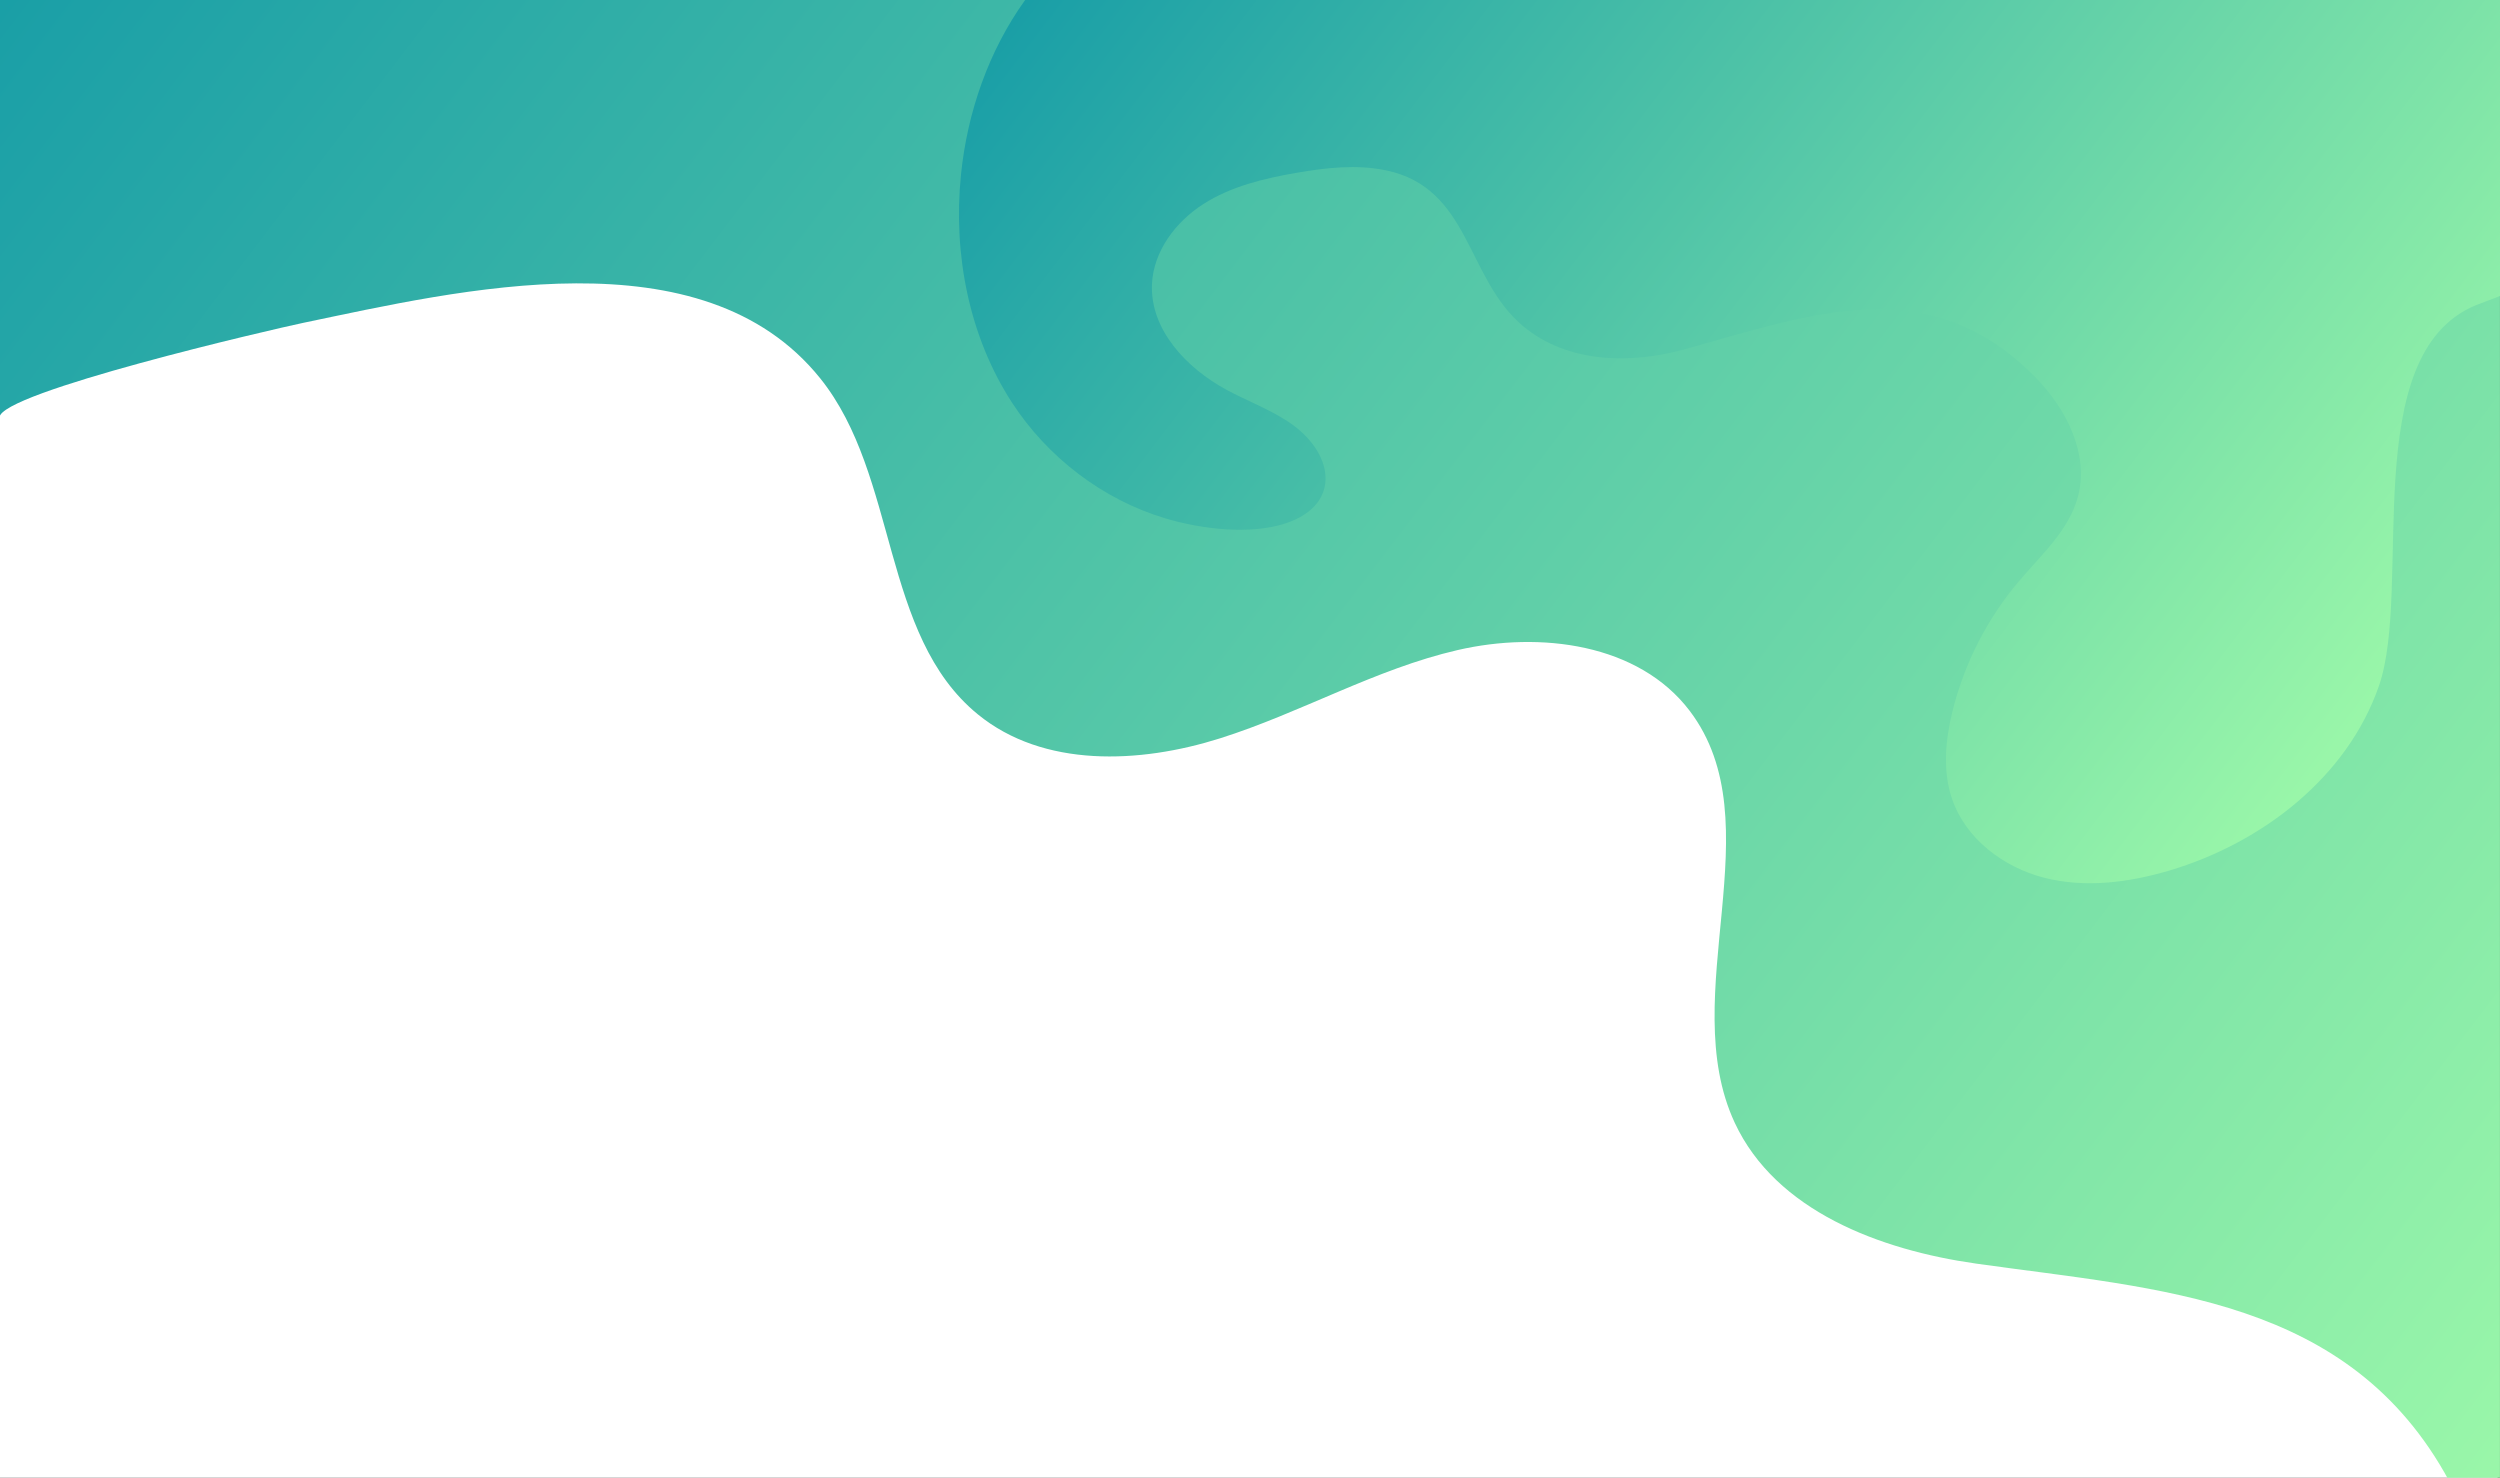<svg width="1438" height="850" viewBox="0 0 1438 850" fill="none" xmlns="http://www.w3.org/2000/svg">
<rect x="0" y="0" width="1438" height="850" fill="#333333" stroke="none"/>
<path d="M1436.6 0H0V850.646H1436.6V0Z" fill="white"/>
<path d="M1438 0H-0.3C-0.3 0 -0.3 240.128 -0.3 240.152C-0.3 225.763 156.68 189.421 174.373 185.71C264.271 166.964 404.014 133.231 471.791 217.623C516.968 273.861 506.577 365.291 562.456 410.898C600.139 441.687 655.347 439.364 701.768 424.688C748.166 410.037 791.068 384.851 838.471 373.91C885.898 362.969 942.542 370.127 971.942 408.911C1020.92 473.528 963.61 572.284 997.822 645.807C1021.43 696.514 1081.3 718.994 1136.66 726.823C1242.86 741.858 1351.36 746 1408.74 851.843H1437.98V0H1438Z" fill="url(#paint0_linear)"/>
<path d="M552.76 100.456C548.091 146.303 557.5 193.706 582.087 231.557C602.509 262.991 634.35 287.435 670.358 298.185C690.803 304.289 719.029 307.857 739.619 300.986C772.585 289.973 767.199 259.496 740.481 242.235C729.492 235.124 717.114 230.456 705.575 224.255C682.472 211.806 661.356 189.493 662.625 163.277C663.534 144.388 676.247 127.557 692.192 117.359C708.136 107.16 726.978 102.659 745.628 99.427C762.722 96.458 780.366 94.447 797.34 98.014C845.725 108.165 843.259 160.021 875.915 187.458C901.747 209.148 938.233 209.483 969.308 200.841C1041.15 180.898 1109.84 154.563 1171.01 217.288C1188.68 235.387 1201.73 261.172 1195.24 285.616C1190.09 305.032 1174.08 319.181 1161.1 334.527C1142.93 356.026 1129.83 381.762 1123.08 409.079C1119.01 425.574 1117.33 443.219 1122.75 459.307C1130.5 482.362 1152.29 498.858 1175.87 504.891C1199.45 510.9 1224.52 507.644 1247.84 500.725C1301.18 484.876 1350.16 447.049 1368.38 394.475C1387.8 338.477 1355.76 204.049 1423.9 175.655C1428.59 173.835 1433.28 172.04 1438 170.244V0H589.677C589.581 0.12 589.485 0.263 589.389 0.383C568.824 29.136 556.423 64.329 552.76 100.456Z" fill="url(#paint1_linear)"/>
<defs>
<linearGradient id="paint0_linear" x1="1652.9" y1="832.714" x2="-60.376" y2="-474.453" gradientUnits="userSpaceOnUse">
<stop stop-color="#A6FFA9"/>
<stop offset="1" stop-color="#008DA6"/>
</linearGradient>
<linearGradient id="paint1_linear" x1="1439.75" y1="449.564" x2="546.573" y2="-231.896" gradientUnits="userSpaceOnUse">
<stop stop-color="#A6FFA9"/>
<stop offset="1" stop-color="#008DA6"/>
</linearGradient>
</defs>
</svg>
